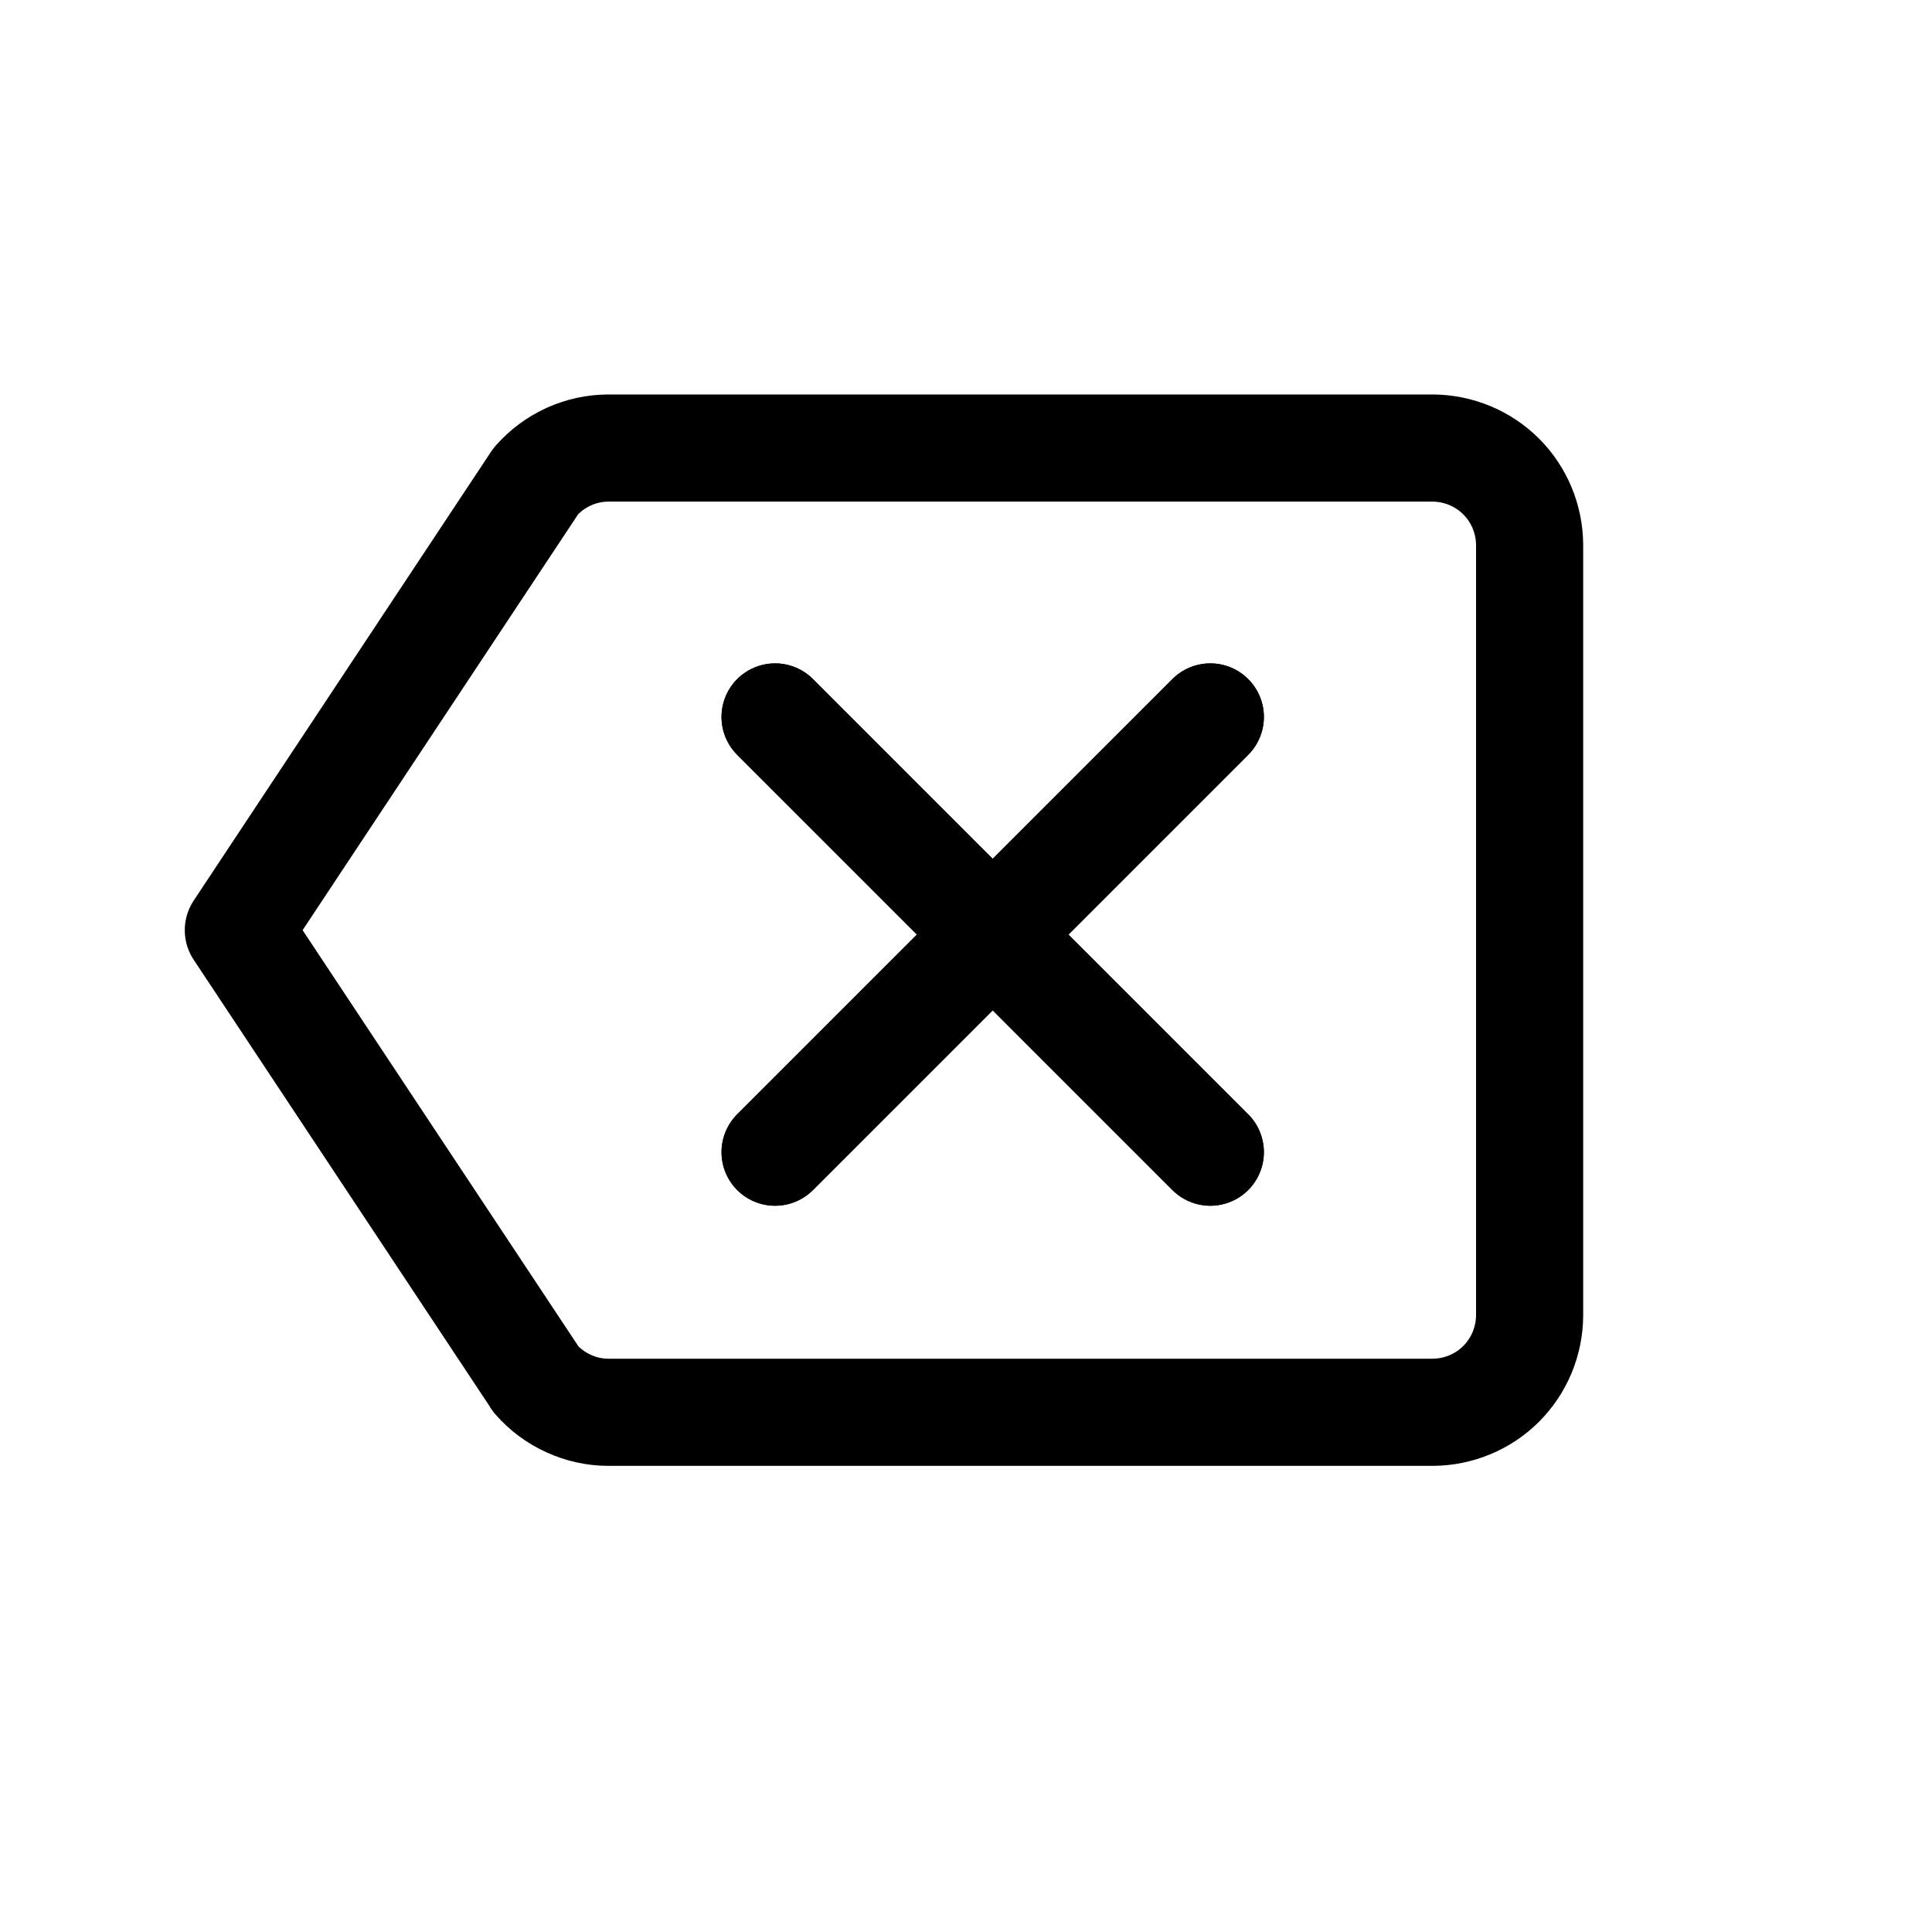 <svg width="11" height="11" viewBox="0 0 11 11" fill="none" xmlns="http://www.w3.org/2000/svg">
<path d="M3.051 7.853C3.103 7.912 3.166 7.959 3.237 7.991C3.309 8.024 3.386 8.041 3.464 8.041H8.158C8.304 8.04 8.444 7.982 8.547 7.879C8.65 7.776 8.708 7.636 8.709 7.49V3.102C8.708 2.956 8.65 2.816 8.547 2.713C8.444 2.61 8.304 2.552 8.158 2.551H3.464C3.386 2.551 3.309 2.568 3.238 2.6C3.166 2.633 3.103 2.68 3.051 2.739L1.357 5.296L3.051 7.852V7.853Z" stroke="black" stroke-width="0.61" stroke-linejoin="round"/>
<path d="M6.891 4.082L4.413 6.56" stroke="black" stroke-width="0.61" stroke-linecap="round" stroke-linejoin="round"/>
<path d="M6.891 6.56L4.413 4.082" stroke="black" stroke-width="0.61" stroke-linecap="round" stroke-linejoin="round"/>
<path d="M6.891 4.082L4.413 6.56" stroke="black" stroke-width="0.61" stroke-linecap="round" stroke-linejoin="round"/>
<path d="M6.891 6.56L4.413 4.082" stroke="black" stroke-width="0.61" stroke-linecap="round" stroke-linejoin="round"/>
</svg>
